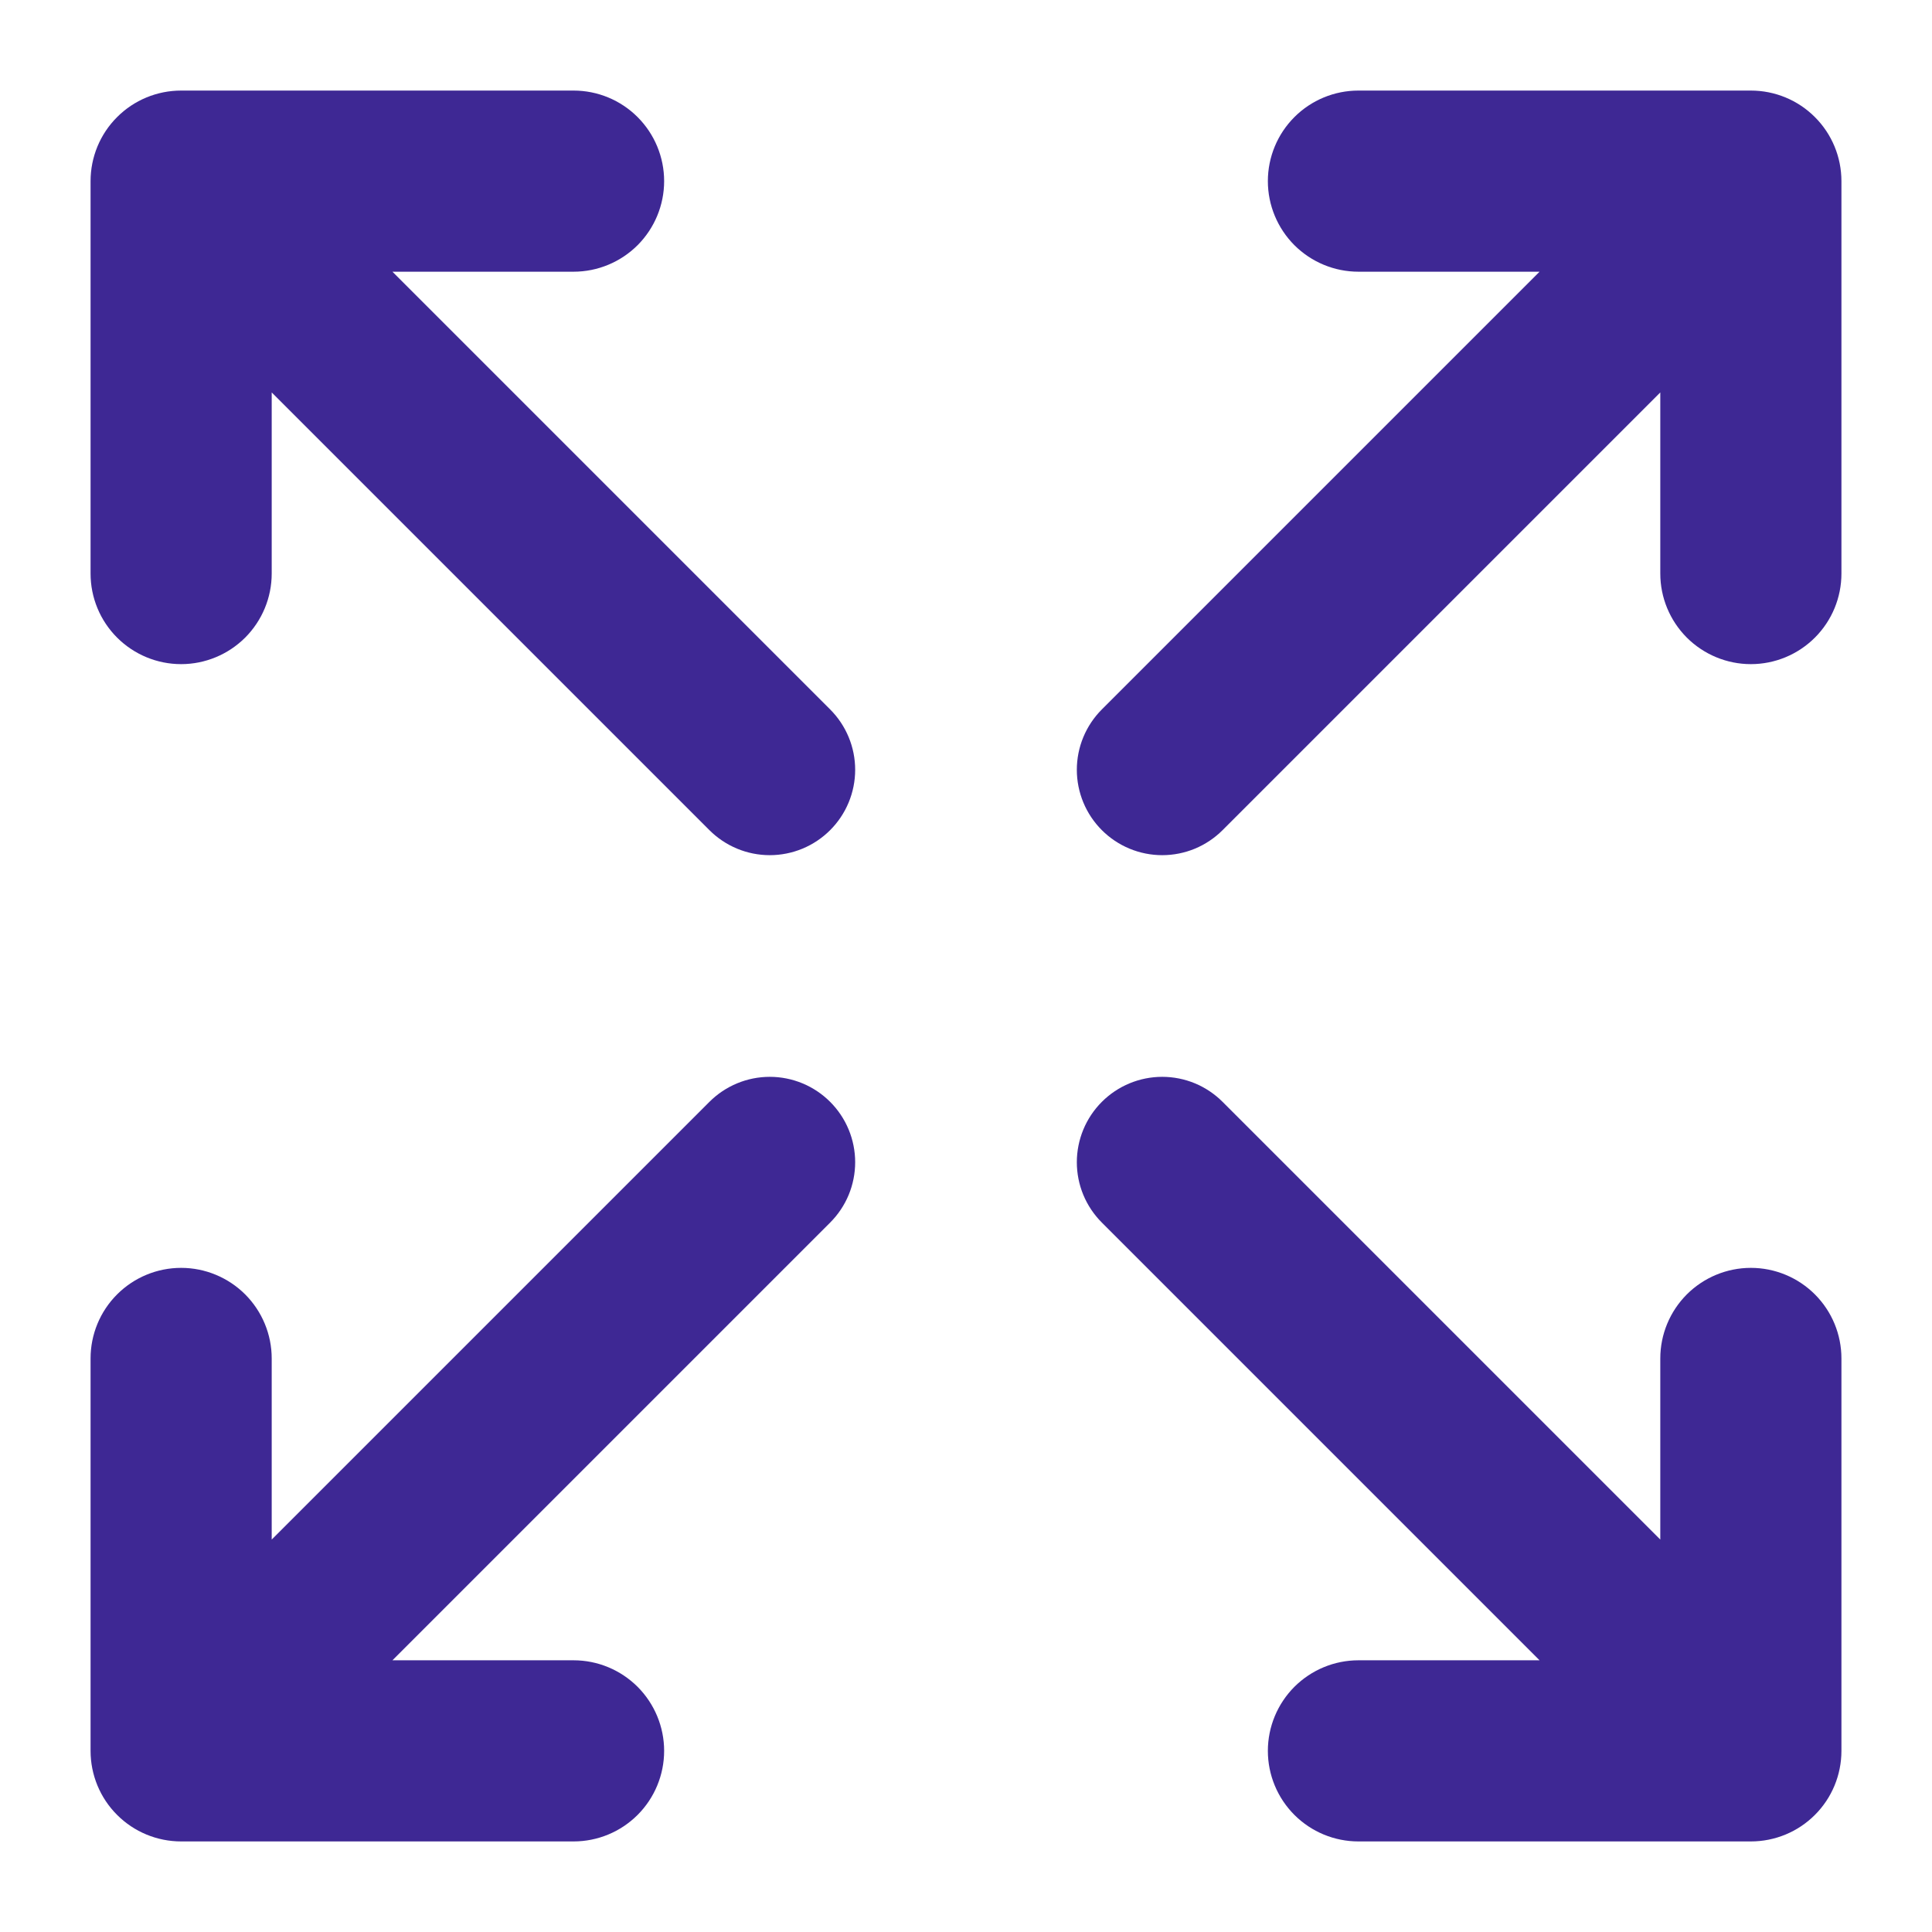 <svg width="41" height="41" viewBox="0 0 41 41" fill="none" xmlns="http://www.w3.org/2000/svg">
<path d="M8.328 5.766H12.172C12.682 5.766 13.17 5.563 13.531 5.203C13.891 4.842 14.094 4.353 14.094 3.844C14.094 3.334 13.891 2.845 13.531 2.485C13.17 2.124 12.682 1.922 12.172 1.922H3.844C3.334 1.922 2.845 2.124 2.485 2.485C2.124 2.845 1.922 3.334 1.922 3.844V12.172C1.922 12.682 2.124 13.17 2.485 13.531C2.845 13.891 3.334 14.094 3.844 14.094C4.353 14.094 4.842 13.891 5.203 13.531C5.563 13.17 5.766 12.682 5.766 12.172V8.328L15.055 17.617C15.223 17.785 15.423 17.919 15.643 18.01C15.862 18.101 16.098 18.148 16.336 18.148C16.574 18.148 16.809 18.101 17.029 18.01C17.249 17.919 17.449 17.785 17.617 17.617C17.785 17.449 17.919 17.249 18.01 17.029C18.101 16.809 18.148 16.574 18.148 16.336C18.148 16.098 18.101 15.862 18.01 15.643C17.919 15.423 17.785 15.223 17.617 15.055L8.328 5.766Z" fill="#3E2894"/>
<path d="M17.617 23.383C17.449 23.215 17.249 23.081 17.029 22.99C16.809 22.899 16.574 22.852 16.336 22.852C16.098 22.852 15.862 22.899 15.643 22.99C15.423 23.081 15.223 23.215 15.055 23.383L5.766 32.672V28.828C5.766 28.318 5.563 27.83 5.203 27.469C4.842 27.109 4.353 26.906 3.844 26.906C3.334 26.906 2.845 27.109 2.485 27.469C2.124 27.83 1.922 28.318 1.922 28.828V37.156C1.922 37.666 2.124 38.155 2.485 38.515C2.845 38.876 3.334 39.078 3.844 39.078H12.172C12.682 39.078 13.17 38.876 13.531 38.515C13.891 38.155 14.094 37.666 14.094 37.156C14.094 36.647 13.891 36.158 13.531 35.797C13.17 35.437 12.682 35.234 12.172 35.234H8.328L17.617 25.945C17.785 25.777 17.919 25.577 18.01 25.358C18.101 25.138 18.148 24.902 18.148 24.664C18.148 24.426 18.101 24.191 18.01 23.971C17.919 23.751 17.785 23.551 17.617 23.383V23.383Z" fill="#3E2894"/>
<path d="M37.156 1.922H28.828C28.318 1.922 27.83 2.124 27.469 2.485C27.109 2.845 26.906 3.334 26.906 3.844C26.906 4.353 27.109 4.842 27.469 5.203C27.83 5.563 28.318 5.766 28.828 5.766H32.672L23.383 15.055C23.215 15.223 23.081 15.423 22.99 15.643C22.899 15.862 22.852 16.098 22.852 16.336C22.852 16.574 22.899 16.809 22.99 17.029C23.081 17.249 23.215 17.449 23.383 17.617C23.551 17.785 23.751 17.919 23.971 18.01C24.191 18.101 24.426 18.148 24.664 18.148C24.902 18.148 25.138 18.101 25.358 18.01C25.577 17.919 25.777 17.785 25.945 17.617L35.234 8.328V12.172C35.234 12.682 35.437 13.17 35.797 13.531C36.158 13.891 36.647 14.094 37.156 14.094C37.666 14.094 38.155 13.891 38.515 13.531C38.876 13.17 39.078 12.682 39.078 12.172V3.844C39.078 3.334 38.876 2.845 38.515 2.485C38.155 2.124 37.666 1.922 37.156 1.922Z" fill="#3E2894"/>
<path d="M37.156 26.906C36.647 26.906 36.158 27.109 35.797 27.469C35.437 27.83 35.234 28.318 35.234 28.828V32.672L25.945 23.383C25.777 23.215 25.577 23.081 25.358 22.99C25.138 22.899 24.902 22.852 24.664 22.852C24.426 22.852 24.191 22.899 23.971 22.99C23.751 23.081 23.551 23.215 23.383 23.383C23.215 23.551 23.081 23.751 22.99 23.971C22.899 24.191 22.852 24.426 22.852 24.664C22.852 24.902 22.899 25.138 22.99 25.358C23.081 25.577 23.215 25.777 23.383 25.945L32.672 35.234H28.828C28.318 35.234 27.83 35.437 27.469 35.797C27.109 36.158 26.906 36.647 26.906 37.156C26.906 37.666 27.109 38.155 27.469 38.515C27.83 38.876 28.318 39.078 28.828 39.078H37.156C37.666 39.078 38.155 38.876 38.515 38.515C38.876 38.155 39.078 37.666 39.078 37.156V28.828C39.078 28.318 38.876 27.83 38.515 27.469C38.155 27.109 37.666 26.906 37.156 26.906Z" fill="#3E2894"/>
</svg>
